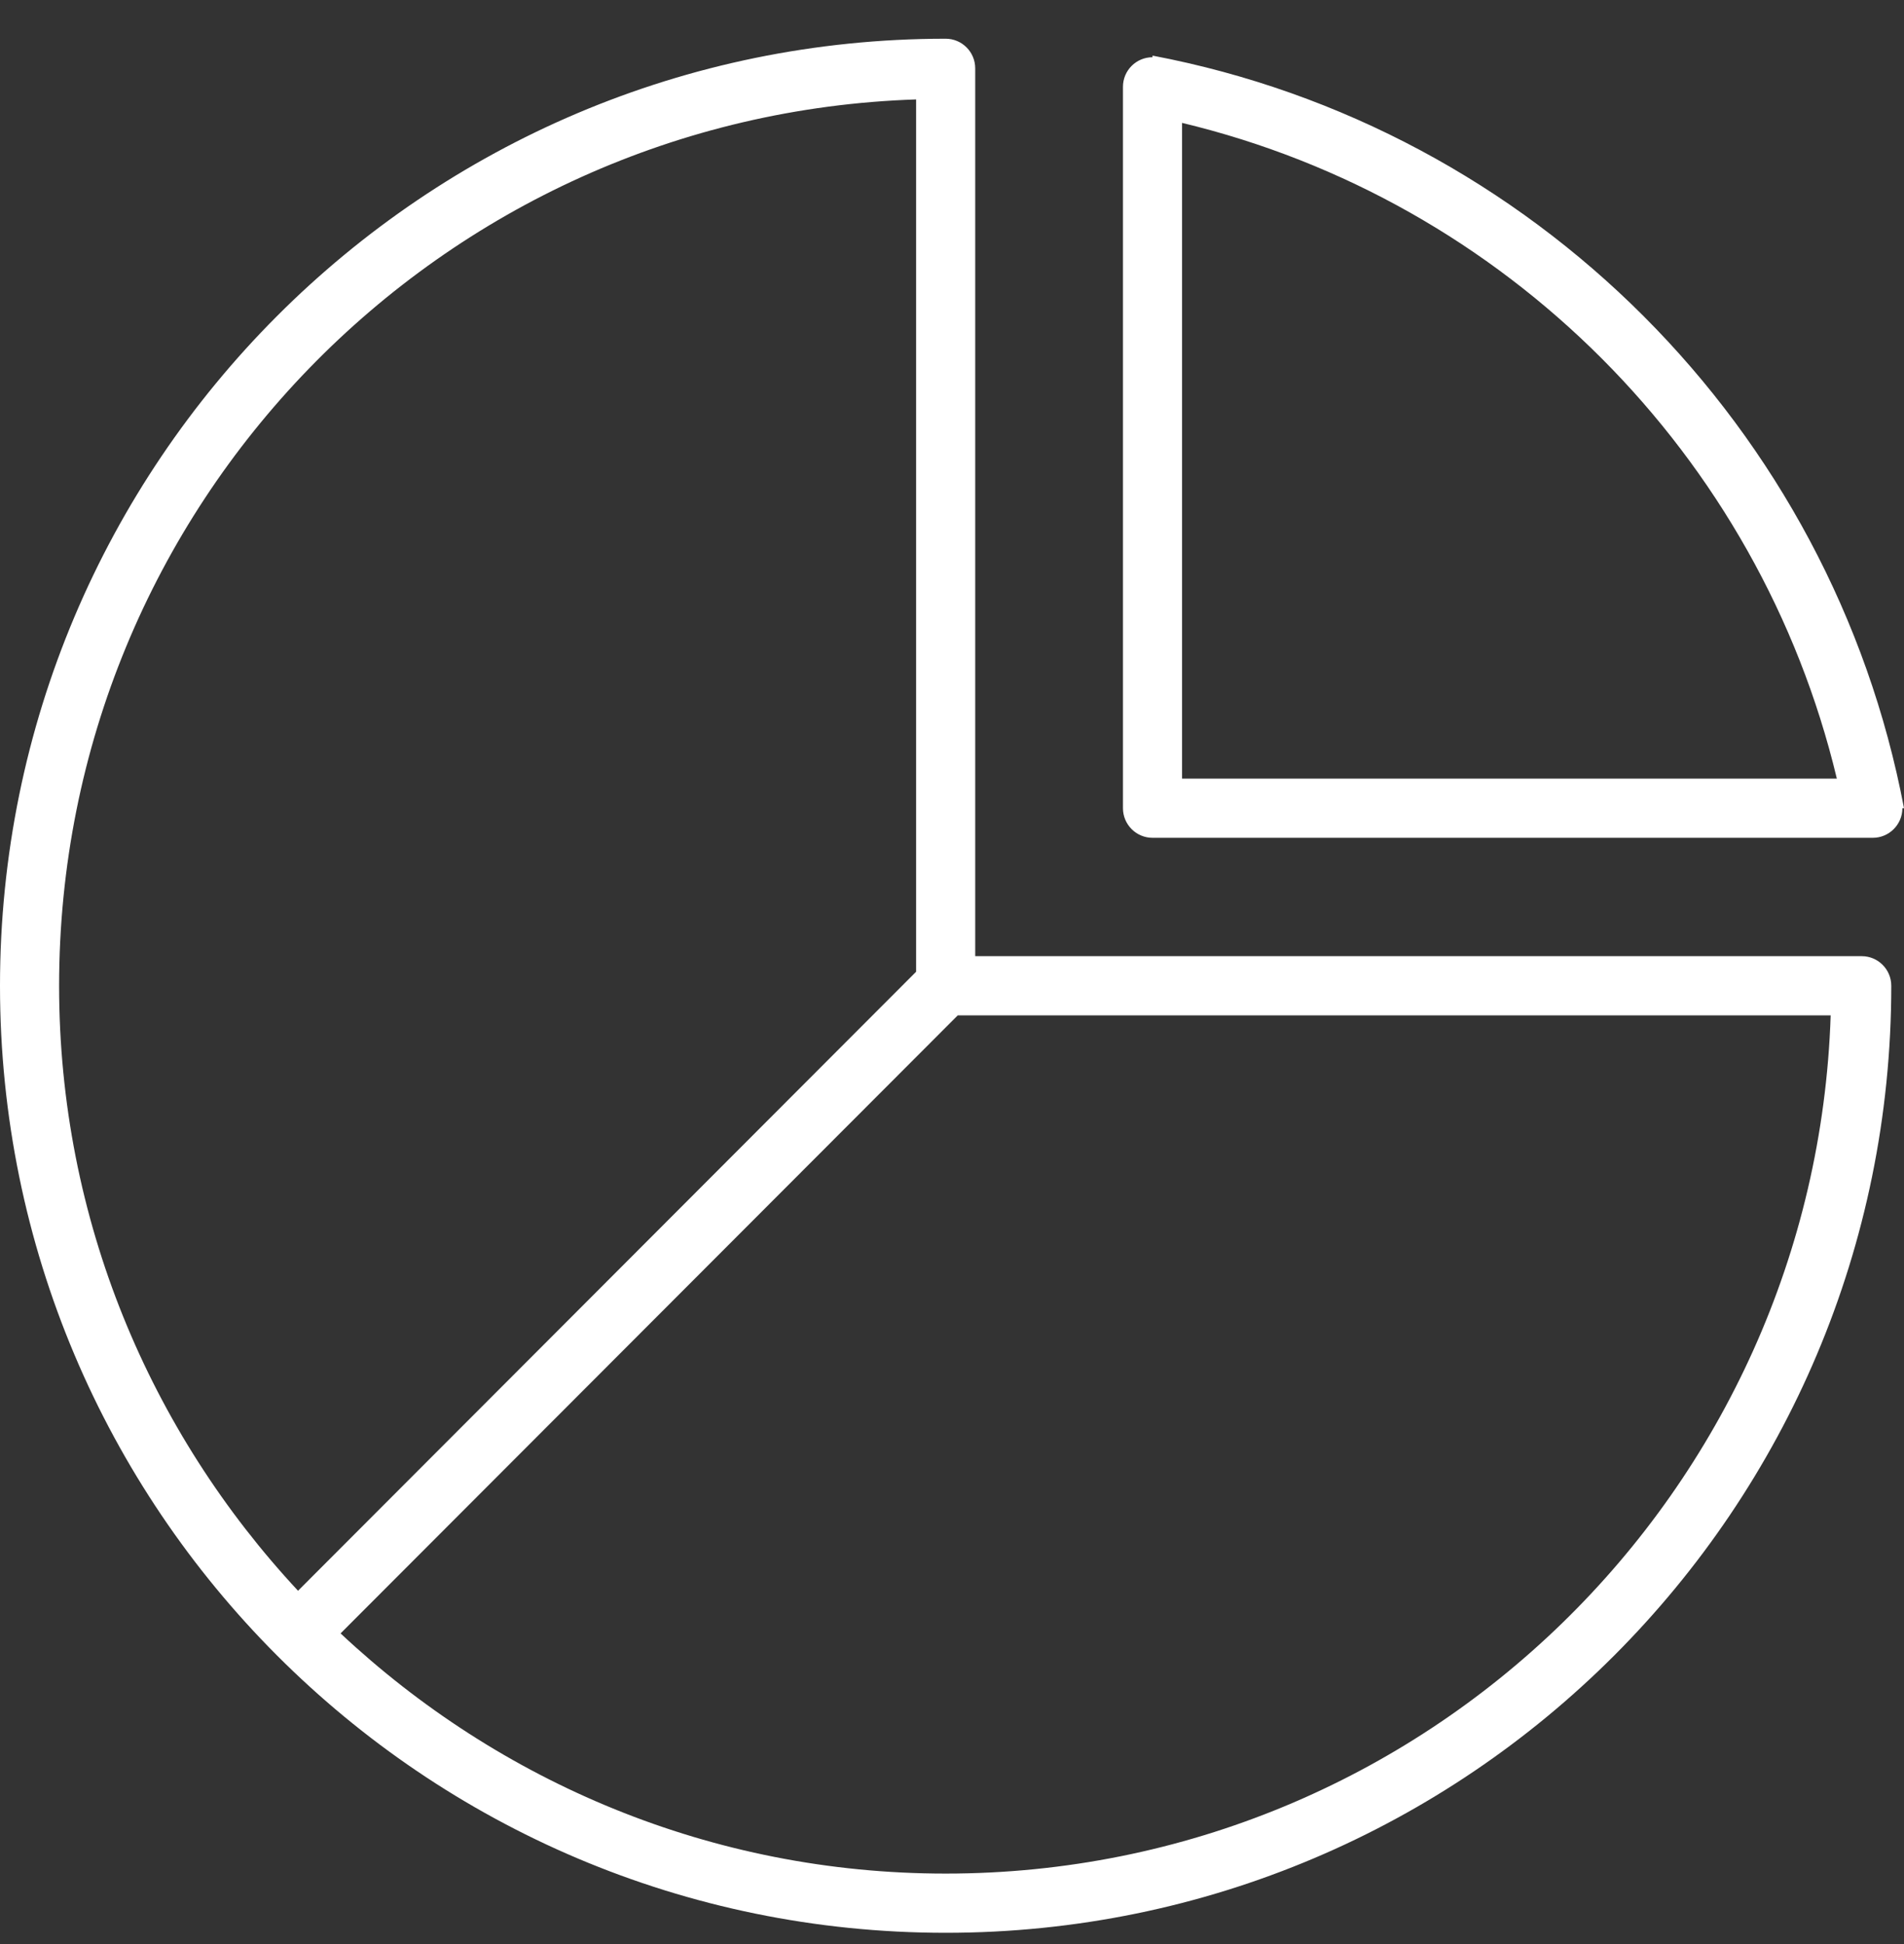 <svg width="47" height="48" viewBox="0 0 47 48" fill="none" xmlns="http://www.w3.org/2000/svg">
<rect x="0" y="0" width="47" height="48" fill="#333333" stroke="none"/>
<path d="M45.957 23.607H24.073V1.687C24.073 1.283 23.746 0.956 23.343 0.956C10.451 0.956 0 11.425 0 24.338C0 37.251 10.451 47.72 23.343 47.72C36.235 47.72 46.686 37.251 46.686 24.338C46.686 23.935 46.359 23.607 45.957 23.607ZM1.459 24.338C1.459 12.478 10.868 2.843 22.614 2.455V23.992L7.357 39.275C3.709 35.358 1.459 30.117 1.459 24.338ZM23.343 46.258C17.562 46.258 12.319 43.996 8.407 40.328L23.642 25.069H45.19C44.802 36.834 35.183 46.258 23.343 46.258ZM28.45 1.373V1.413C28.047 1.413 27.72 1.74 27.72 2.143V19.954C27.72 20.357 28.047 20.685 28.45 20.685H46.23C46.633 20.685 46.96 20.357 46.96 19.954H47C45.22 10.558 37.83 3.155 28.45 1.373ZM29.179 19.223V3.034C37.159 4.947 43.432 11.231 45.342 19.223H29.179Z" fill="white"/>
</svg>
